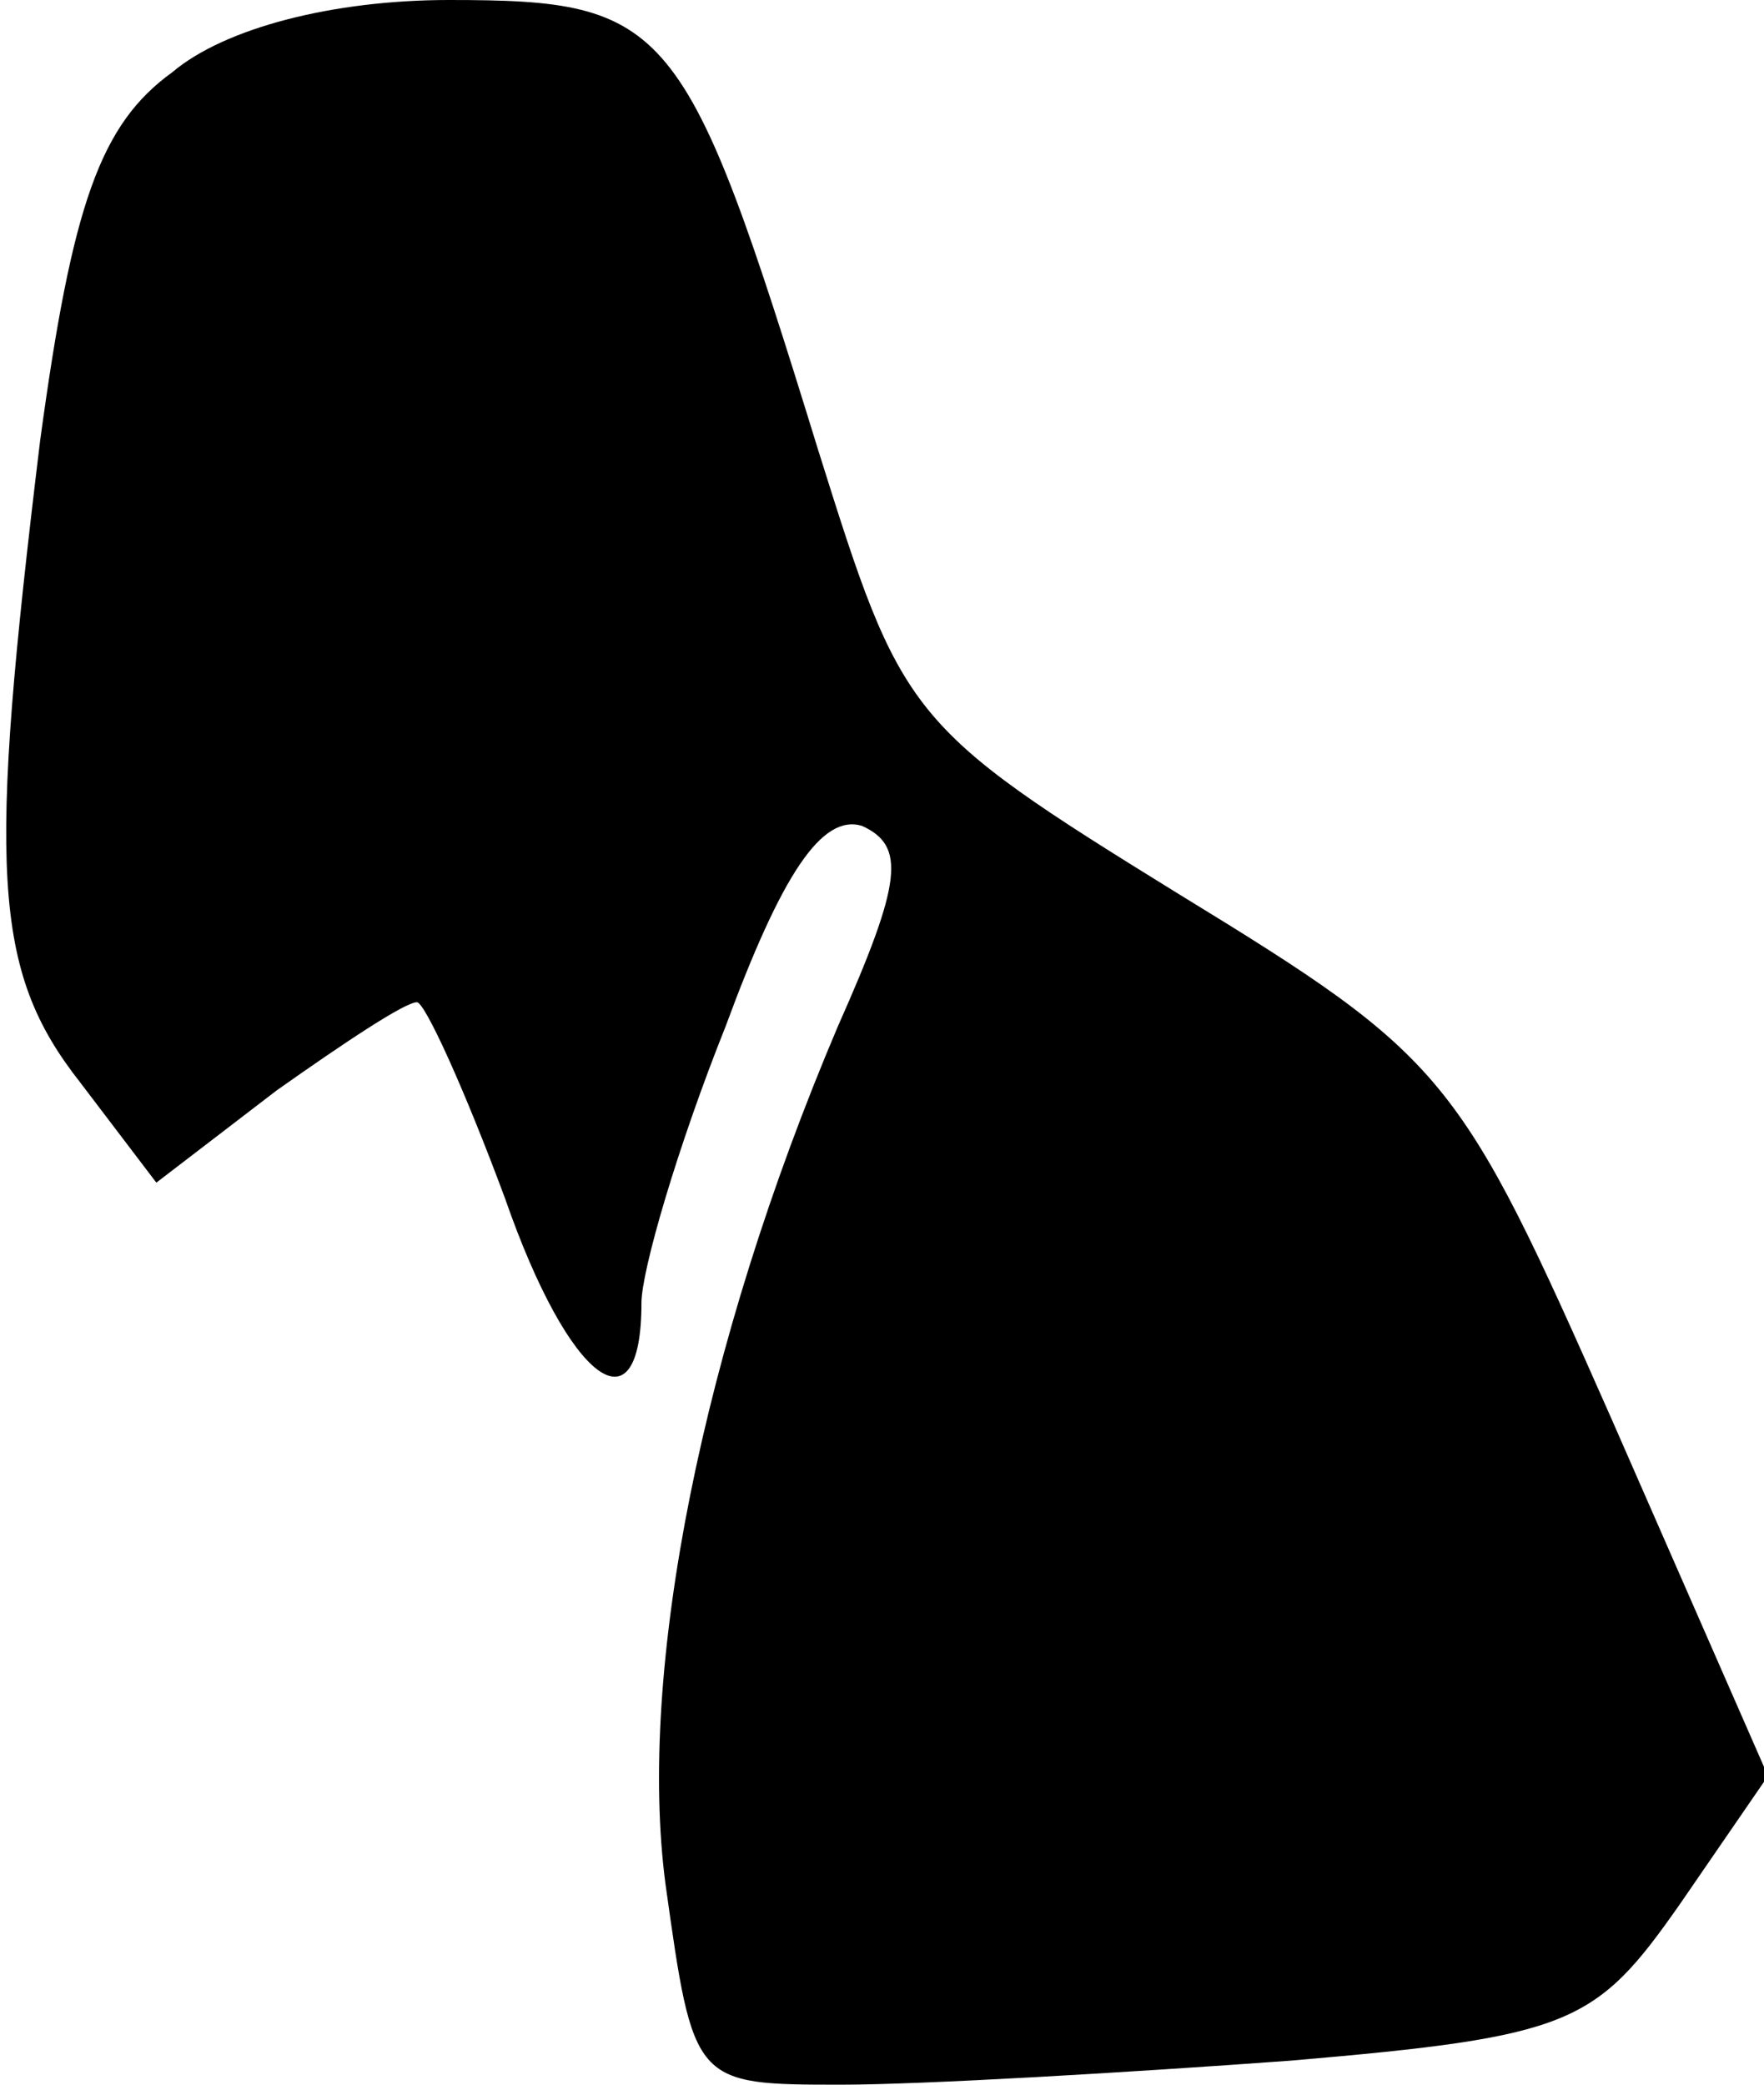 <?xml version="1.0" standalone="no"?>
<!DOCTYPE svg PUBLIC "-//W3C//DTD SVG 20010904//EN"
 "http://www.w3.org/TR/2001/REC-SVG-20010904/DTD/svg10.dtd">
<svg version="1.0" xmlns="http://www.w3.org/2000/svg"
 width="44pt" height="52pt" viewBox="0 0 44 52"
 preserveAspectRatio="xMidYMid meet">
<g transform="translate(0,52) scale(0.1,-0.1)"
fill="#000000" stroke="none">
<path fill="#000000" stroke="none" d="M43 502 c-18 -13 -25 -33 -33 -92 -13
-107 -12 -132 10 -160 l19 -25 30 23 c17 12 32 22 35 22 2 0 12 -22 22 -49 16
-46 34 -59 34 -26 0 8 9 39 21 69 14 38 24 53 34 50 11 -5 10 -14 -6 -50 -34
-80 -50 -161 -43 -214 7 -50 7 -50 44 -50 20 0 71 3 112 6 70 6 76 9 97 39
l22 32 -39 89 c-38 86 -41 90 -108 131 -68 42 -69 44 -90 111 -33 107 -37 112
-92 112 -29 0 -56 -7 -69 -18z"/>
</g>
</svg>
